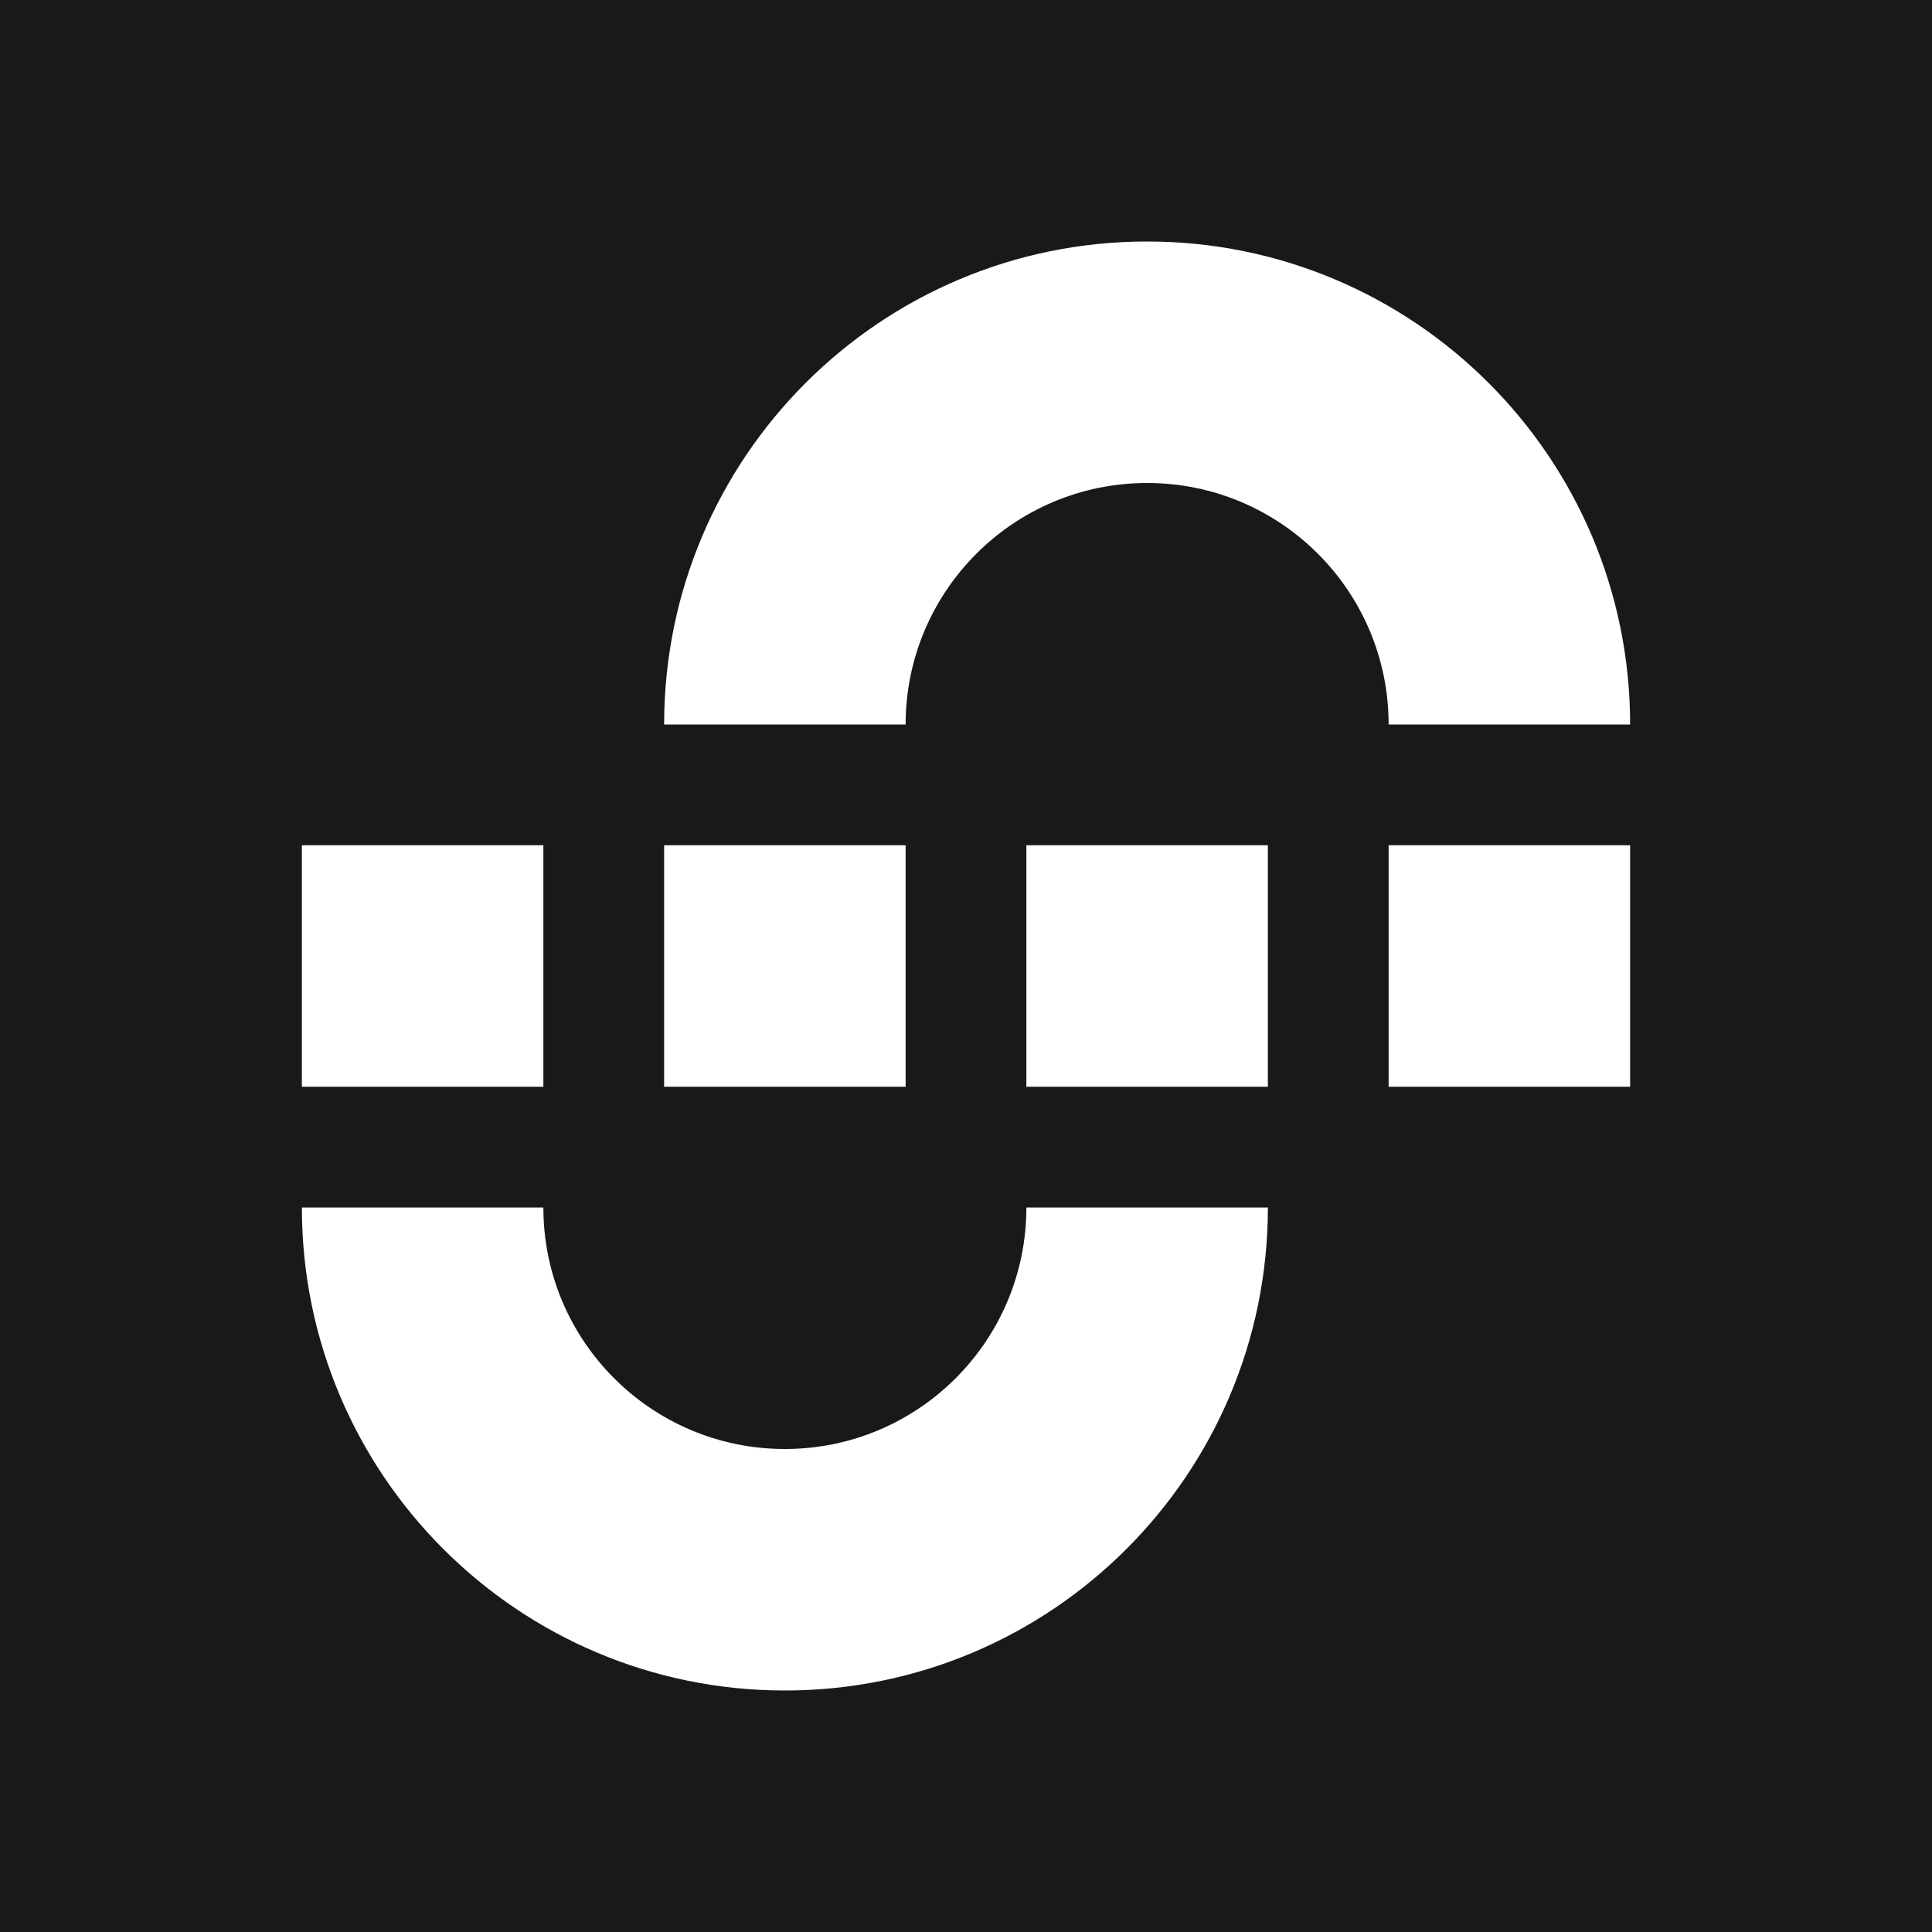 <svg width="256" height="256" viewBox="0 0 256 256" fill="none" xmlns="http://www.w3.org/2000/svg">
<rect width="256" height="256" fill="#191919"/>
<path fill-rule="evenodd" clip-rule="evenodd" d="M168 160C168 195.346 139.346 224 104 224C68.654 224 40 195.346 40 160H72C72 177.673 86.327 192 104 192C121.673 192 136 177.673 136 160H168Z" fill="white"/>
<path fill-rule="evenodd" clip-rule="evenodd" d="M72 112H40V144H72V112ZM168 112H136V144H168V112Z" fill="white"/>
<path fill-rule="evenodd" clip-rule="evenodd" d="M184 144L216 144L216 112L184 112L184 144ZM88 144L120 144L120 112L88 112L88 144Z" fill="white"/>
<path fill-rule="evenodd" clip-rule="evenodd" d="M88 96C88 60.654 116.654 32 152 32C187.346 32 216 60.654 216 96L184 96C184 78.327 169.673 64 152 64C134.327 64 120 78.327 120 96L88 96Z" fill="white"/>
</svg>
